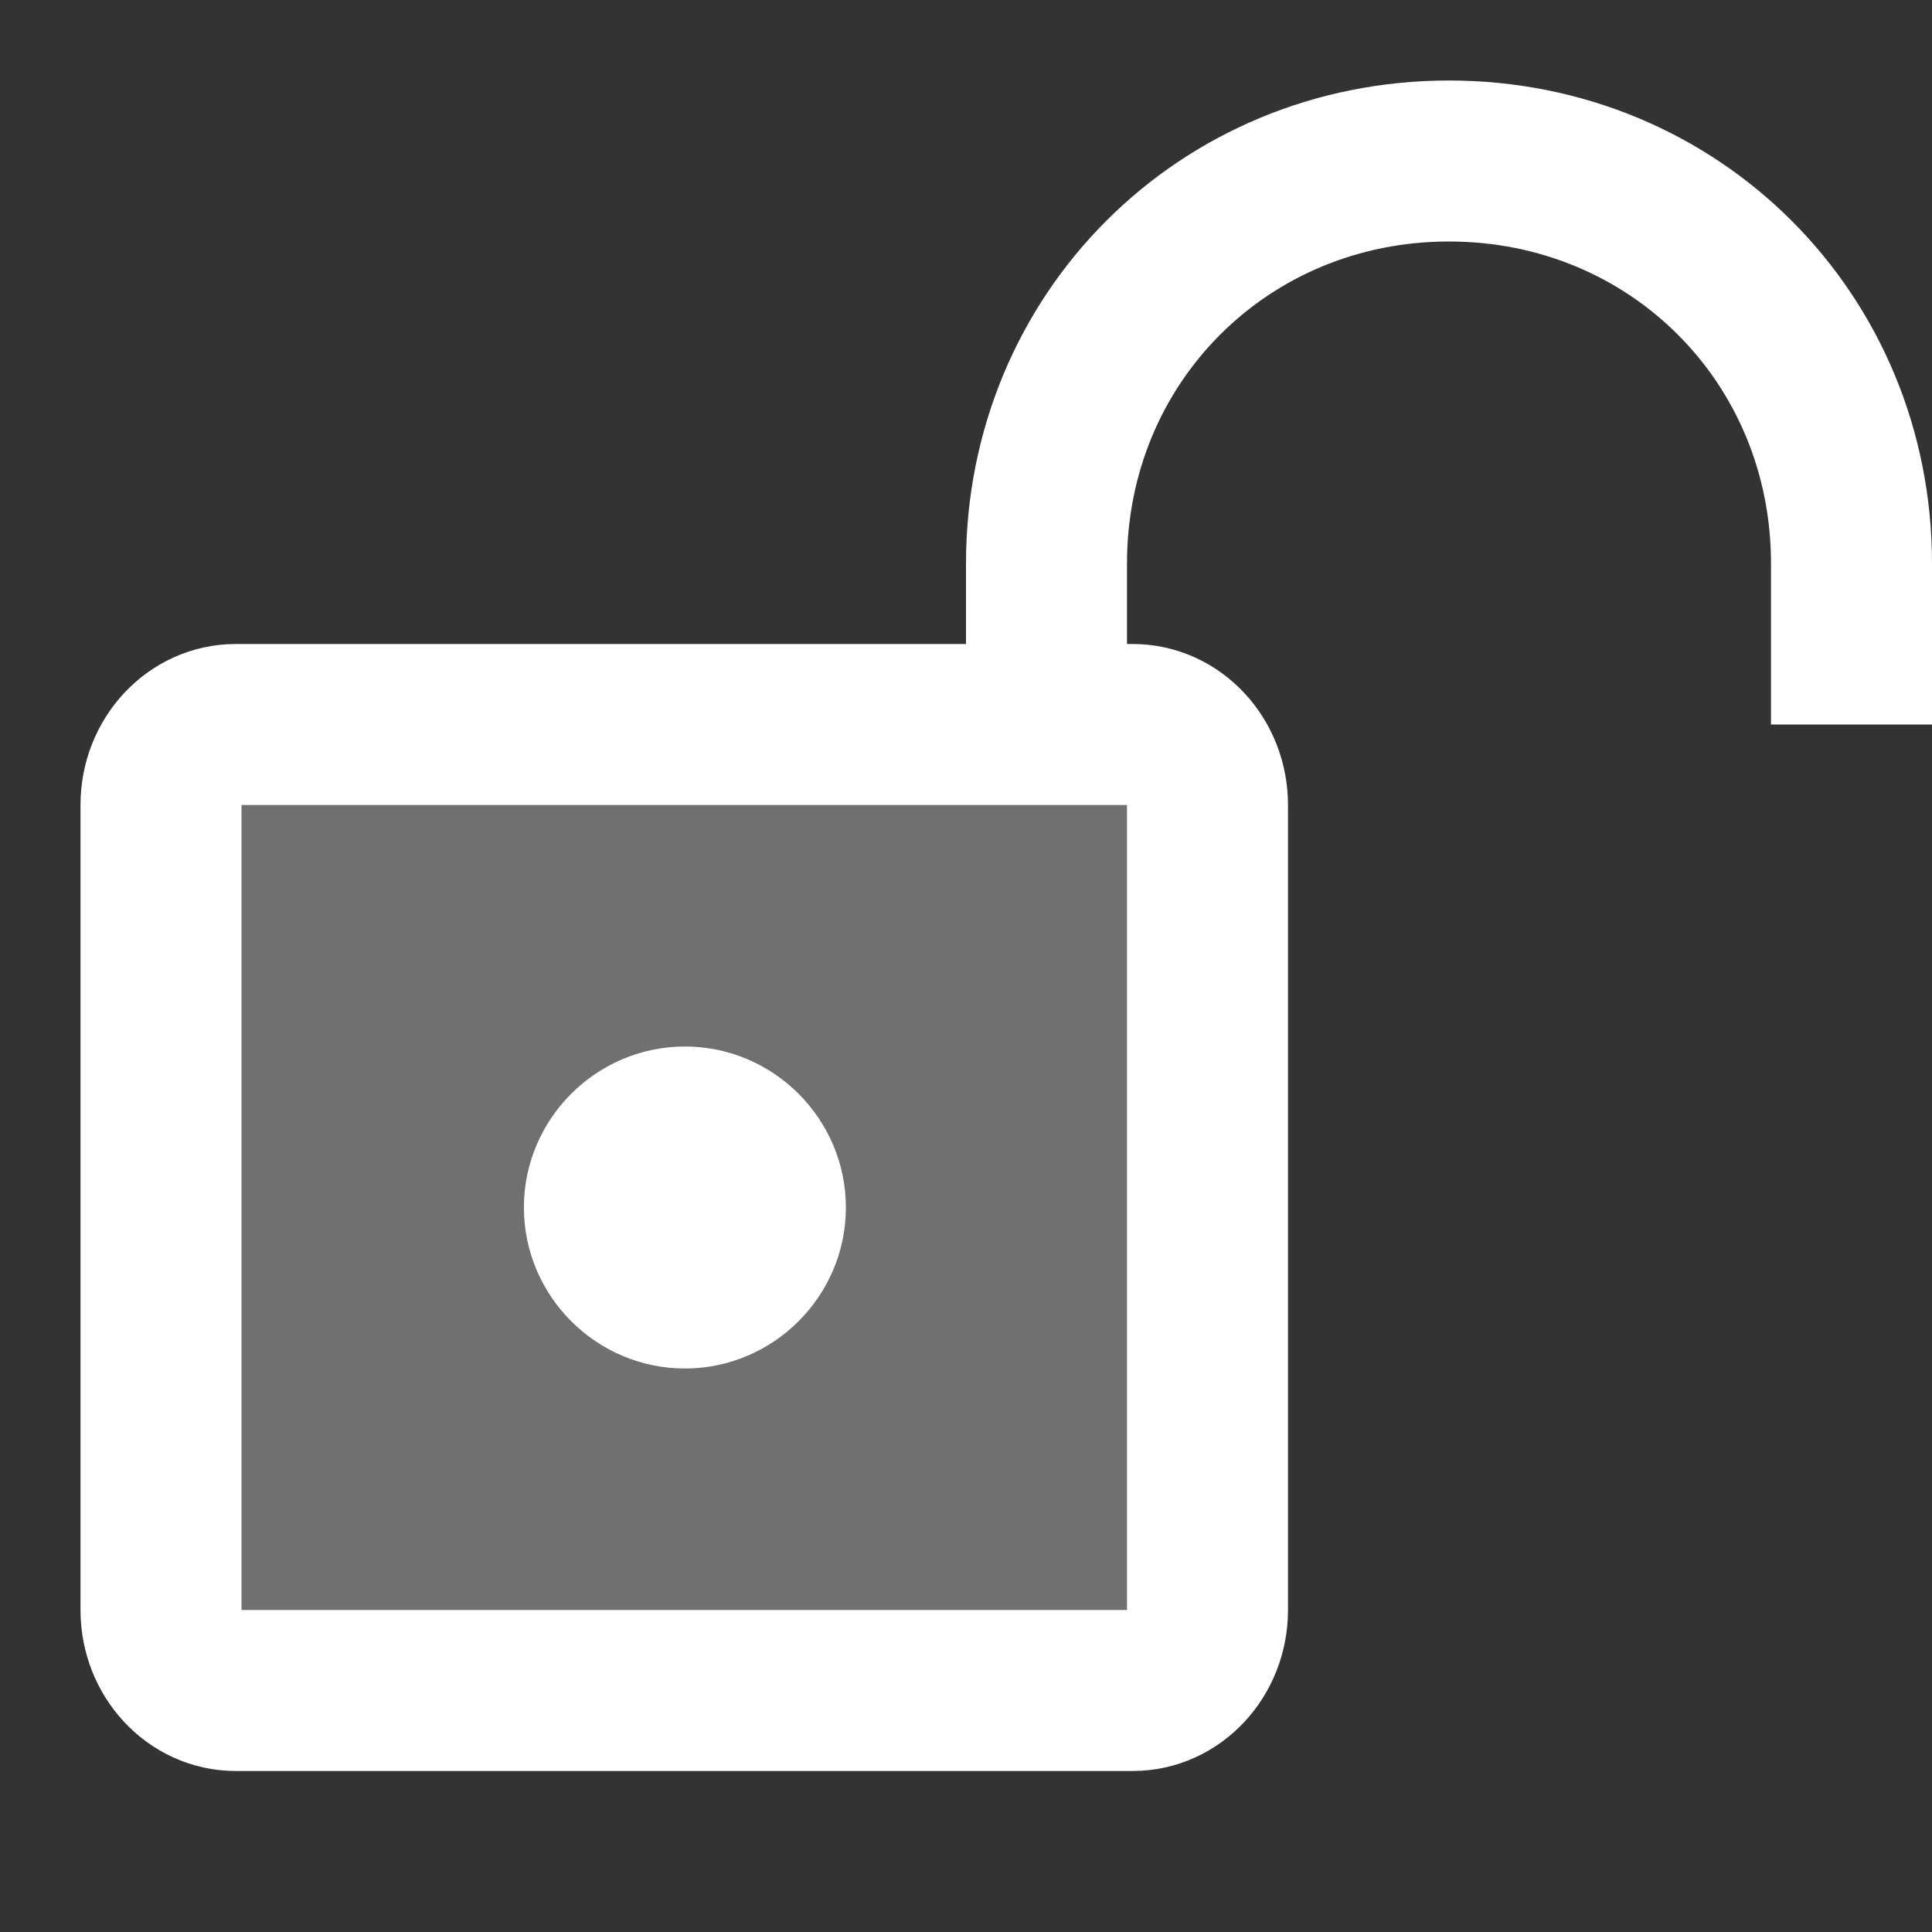 <svg xmlns="http://www.w3.org/2000/svg" viewBox="0 0 24 24" width="48px" height="48px">
  <rect x="0" y="0" width="24" height="24" fill="#333333" stroke="none"/>
  <path fill="none" stroke="#FFFFFF" stroke-miterlimit="10" stroke-width="2" d="M14.071,21H2.929C2.416,21,2,20.552,2,20V10 c0-0.552,0.416-1,0.929-1h11.143C14.584,9,15,9.448,15,10v10C15,20.552,14.584,21,14.071,21z" />
  <path d="M14.071,21H2.929C2.416,21,2,20.552,2,20V10c0-0.552,0.416-1,0.929-1h11.143C14.584,9,15,9.448,15,10 v10C15,20.552,14.584,21,14.071,21z" opacity=".3" fill="#FFFFFF" />
  <path d="M10.508,15c0,1.1-0.9,2-2,2s-2-0.9-2-2s0.9-2,2-2S10.508,13.9,10.508,15z" fill="#FFFFFF" />
  <path fill="none" stroke="#FFFFFF" stroke-miterlimit="10" stroke-width="2" d="M23,9c0,0,0-1.6,0-2c0-2.8-2.2-5-5-5s-5,2.2-5,5 c0,0.4,0,2,0,2" />
</svg>